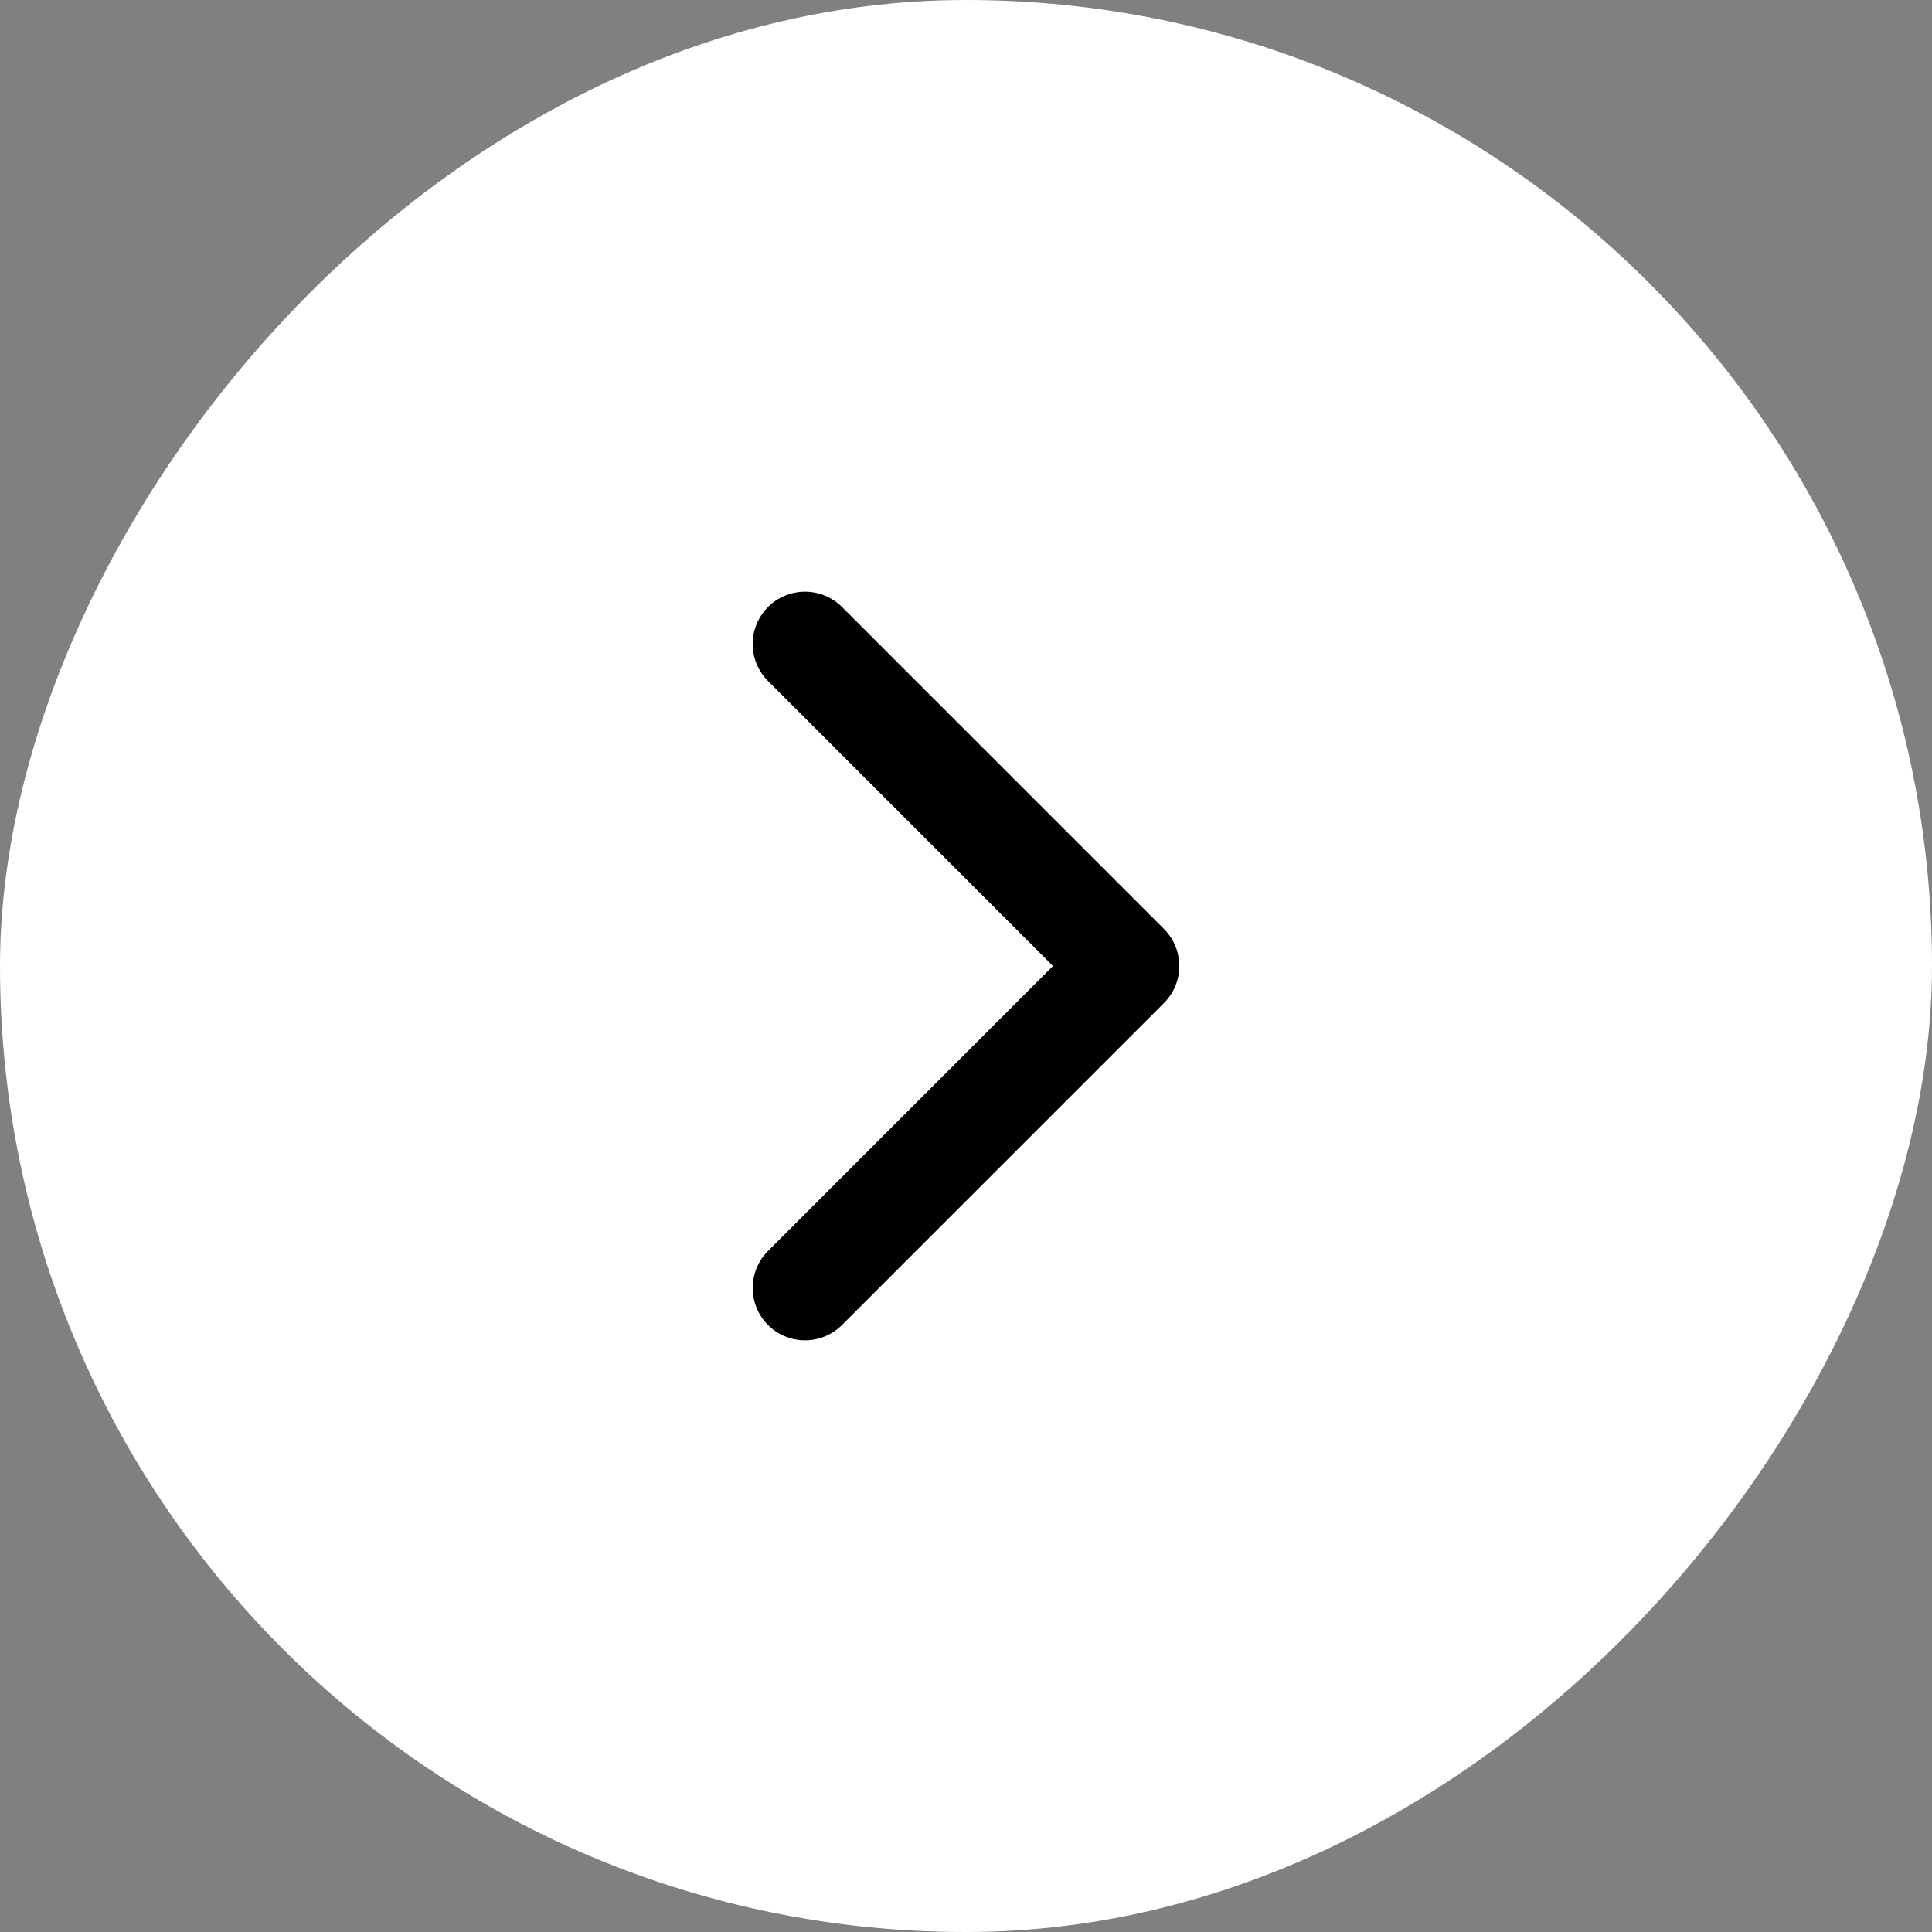 <svg width="24" height="24" viewBox="0 0 24 24" fill="none" xmlns="http://www.w3.org/2000/svg">
    <rect x="0" y="0" width="24" height="24" fill="#808080" stroke="none"/>
    <rect width="24" height="24" rx="12" transform="matrix(-1 0 0 1 24 0)" fill="white"/>
    <path d="M10 16L14 12L10 8" stroke="black" stroke-width="1.3" stroke-linecap="round" stroke-linejoin="round"/>
</svg>